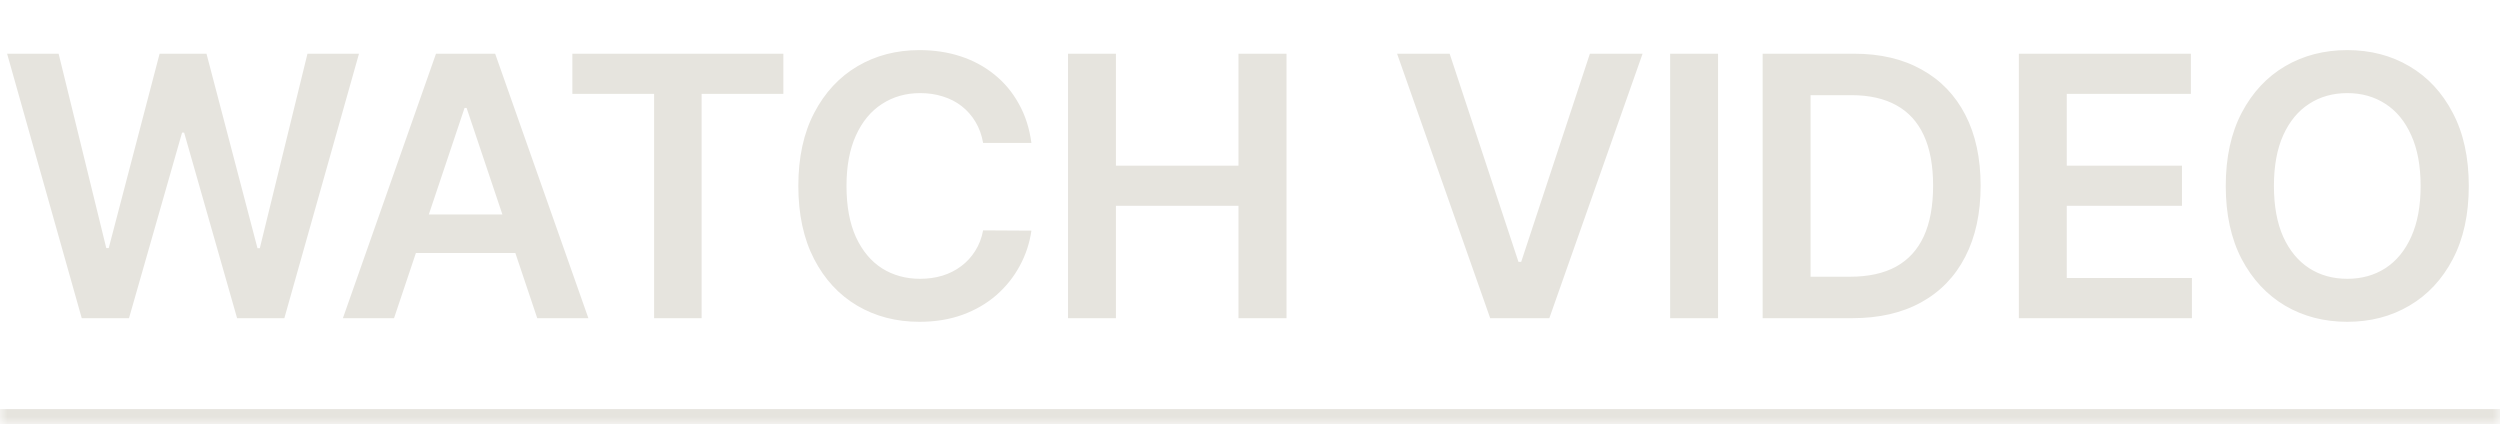 <svg width="165" height="28" viewBox="0 0 165 28" fill="none" xmlns="http://www.w3.org/2000/svg">
<mask id="path-1-inside-1_4741_2024" fill="white">
<path d="M0 0H165V28H0V0Z"/>
</mask>
<path d="M165 27H0V29H165V27Z" fill="#E6E4DE" mask="url(#path-1-inside-1_4741_2024)"/>
<path d="M5.395 21L0.469 3.545H3.869L7.014 16.372H7.176L10.534 3.545H13.628L16.994 16.381H17.148L20.293 3.545H23.693L18.767 21H15.648L12.153 8.753H12.017L8.514 21H5.395ZM26.006 21H22.631L28.776 3.545H32.68L38.833 21H35.458L30.796 7.125H30.66L26.006 21ZM26.117 14.156H35.322V16.696H26.117V14.156ZM37.776 6.196V3.545H51.702V6.196H46.307V21H43.171V6.196H37.776ZM68.073 9.435H64.886C64.795 8.912 64.627 8.449 64.383 8.045C64.139 7.636 63.835 7.29 63.471 7.006C63.108 6.722 62.693 6.509 62.227 6.366C61.767 6.219 61.27 6.145 60.735 6.145C59.787 6.145 58.946 6.384 58.213 6.861C57.48 7.332 56.906 8.026 56.491 8.94C56.076 9.849 55.869 10.96 55.869 12.273C55.869 13.608 56.076 14.733 56.491 15.648C56.912 16.557 57.485 17.244 58.213 17.71C58.946 18.171 59.784 18.401 60.727 18.401C61.25 18.401 61.738 18.332 62.193 18.196C62.653 18.054 63.065 17.847 63.429 17.574C63.798 17.301 64.108 16.966 64.358 16.568C64.613 16.171 64.789 15.716 64.886 15.204L68.073 15.222C67.954 16.051 67.696 16.829 67.298 17.557C66.906 18.284 66.392 18.926 65.755 19.483C65.119 20.034 64.375 20.466 63.522 20.778C62.67 21.085 61.724 21.239 60.684 21.239C59.15 21.239 57.781 20.884 56.576 20.173C55.372 19.463 54.423 18.438 53.73 17.097C53.037 15.756 52.69 14.148 52.69 12.273C52.69 10.392 53.039 8.784 53.738 7.449C54.437 6.108 55.389 5.082 56.593 4.372C57.798 3.662 59.162 3.307 60.684 3.307C61.656 3.307 62.559 3.443 63.395 3.716C64.23 3.989 64.974 4.389 65.627 4.918C66.281 5.44 66.818 6.082 67.238 6.844C67.664 7.599 67.943 8.463 68.073 9.435ZM70.489 21V3.545H73.651V10.935H81.739V3.545H84.909V21H81.739V13.585H73.651V21H70.489ZM95.677 3.545L100.219 17.284H100.398L104.933 3.545H108.41L102.256 21H98.353L92.208 3.545H95.677ZM113.391 3.545V21H110.229V3.545H113.391ZM122.249 21H116.335V3.545H122.369C124.102 3.545 125.59 3.895 126.835 4.594C128.085 5.287 129.045 6.284 129.715 7.585C130.386 8.886 130.721 10.443 130.721 12.256C130.721 14.074 130.383 15.636 129.707 16.943C129.036 18.25 128.068 19.253 126.801 19.952C125.539 20.651 124.022 21 122.249 21ZM119.497 18.264H122.096C123.312 18.264 124.326 18.043 125.139 17.599C125.951 17.151 126.562 16.483 126.971 15.597C127.38 14.704 127.585 13.591 127.585 12.256C127.585 10.921 127.38 9.812 126.971 8.932C126.562 8.045 125.957 7.384 125.156 6.946C124.36 6.503 123.372 6.281 122.19 6.281H119.497V18.264ZM133.245 21V3.545H144.598V6.196H136.407V10.935H144.01V13.585H136.407V18.349H144.666V21H133.245ZM162.94 12.273C162.94 14.153 162.588 15.764 161.883 17.105C161.184 18.44 160.23 19.463 159.02 20.173C157.815 20.884 156.449 21.239 154.92 21.239C153.392 21.239 152.022 20.884 150.812 20.173C149.608 19.457 148.653 18.432 147.949 17.097C147.25 15.756 146.9 14.148 146.9 12.273C146.9 10.392 147.25 8.784 147.949 7.449C148.653 6.108 149.608 5.082 150.812 4.372C152.022 3.662 153.392 3.307 154.92 3.307C156.449 3.307 157.815 3.662 159.02 4.372C160.23 5.082 161.184 6.108 161.883 7.449C162.588 8.784 162.94 10.392 162.94 12.273ZM159.761 12.273C159.761 10.949 159.554 9.832 159.139 8.923C158.73 8.009 158.162 7.318 157.434 6.852C156.707 6.381 155.869 6.145 154.92 6.145C153.971 6.145 153.133 6.381 152.406 6.852C151.679 7.318 151.108 8.009 150.693 8.923C150.284 9.832 150.079 10.949 150.079 12.273C150.079 13.597 150.284 14.716 150.693 15.631C151.108 16.54 151.679 17.23 152.406 17.702C153.133 18.168 153.971 18.401 154.92 18.401C155.869 18.401 156.707 18.168 157.434 17.702C158.162 17.23 158.73 16.54 159.139 15.631C159.554 14.716 159.761 13.597 159.761 12.273Z" fill="#E6E4DE"/>
</svg>
